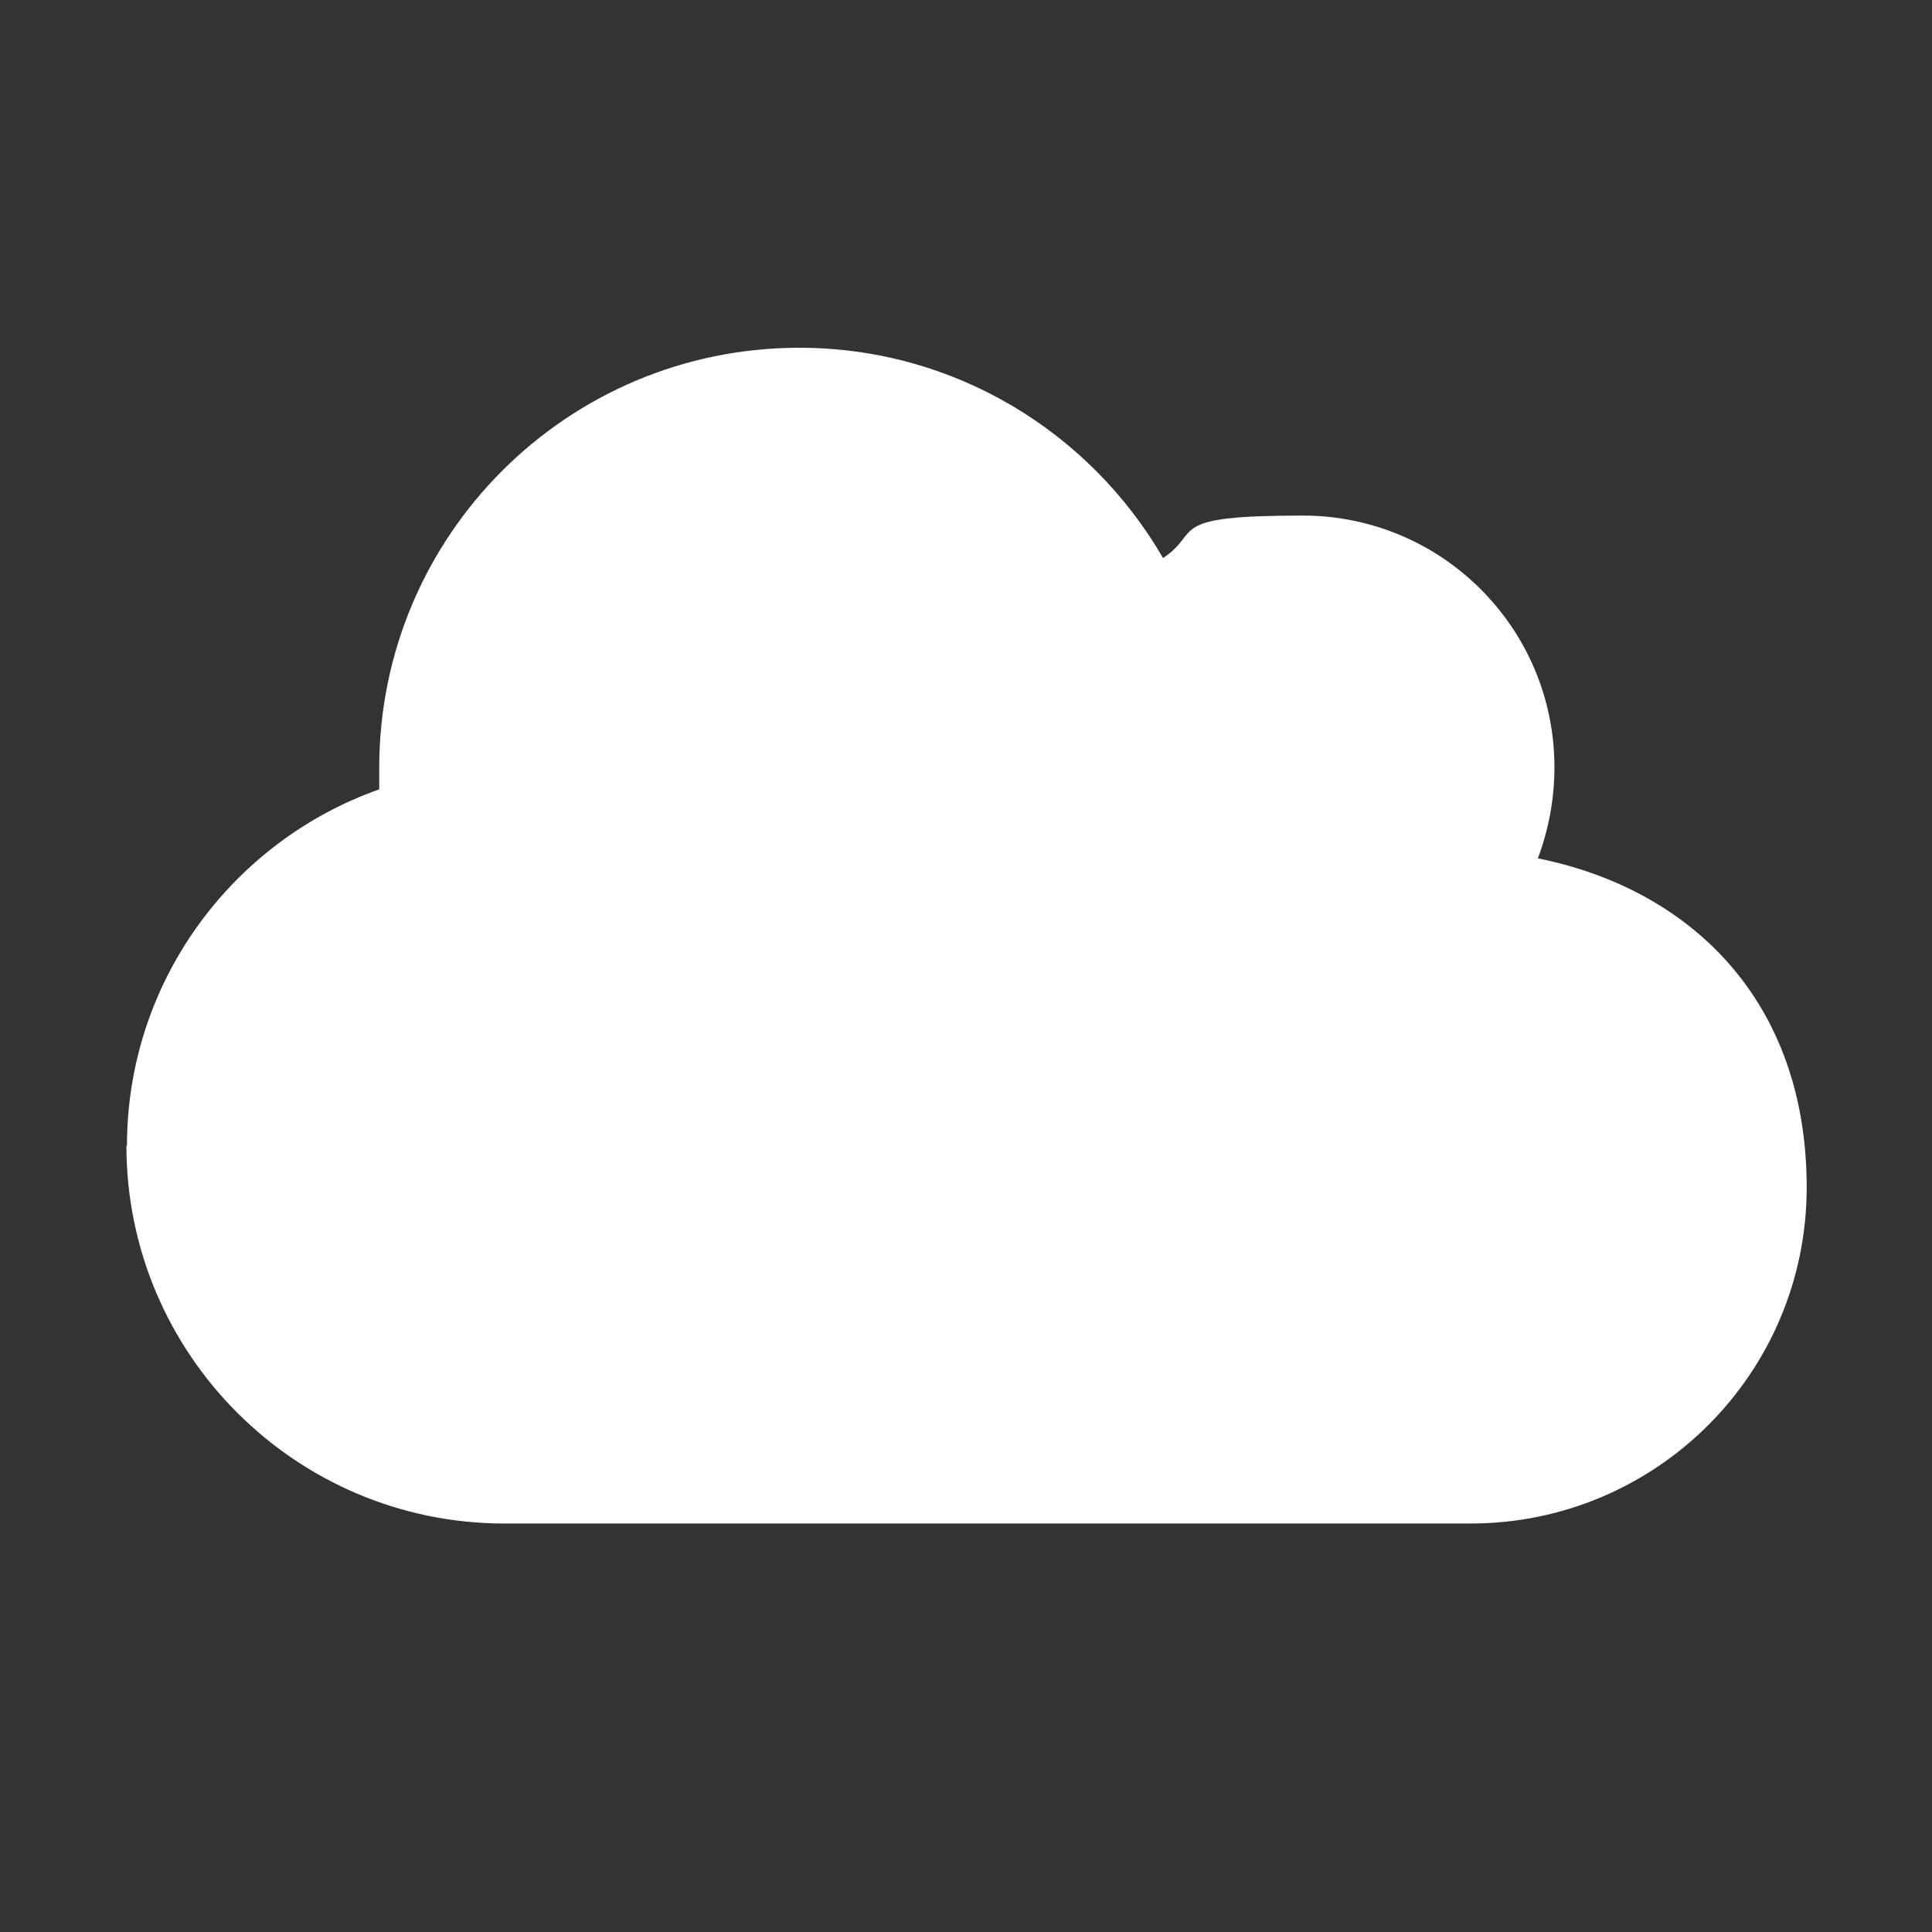 <?xml version="1.0" encoding="UTF-8"?>
<svg id="Layer_1" data-name="Layer 1" xmlns="http://www.w3.org/2000/svg" version="1.1" viewBox="0 0 350 350">
  <rect x="0" y="0" width="350" height="350" fill="#333333" stroke="none"/>
  <defs>
    <style>
      .cls-1 {
        fill: #fff;
        stroke-width: 0px;
      }
    </style>
  </defs>
  <path class="cls-1" d="M22.9,207.5c0,37.8,30.7,68.5,68.5,68.5h175c33.6,0,60.9-27.2,60.9-60.9s-20.9-54-48.7-59.6c1.9-5.1,3-10.6,3-16.5,0-25.2-20.4-45.6-45.6-45.6s-18.1,2.9-25.3,7.7c-13.2-22.8-37.8-38.1-65.9-38.1-42,0-76.1,34-76.1,76.1s0,2.6,0,3.9c-26.6,9.4-45.7,34.8-45.7,64.6Z"/>
</svg>